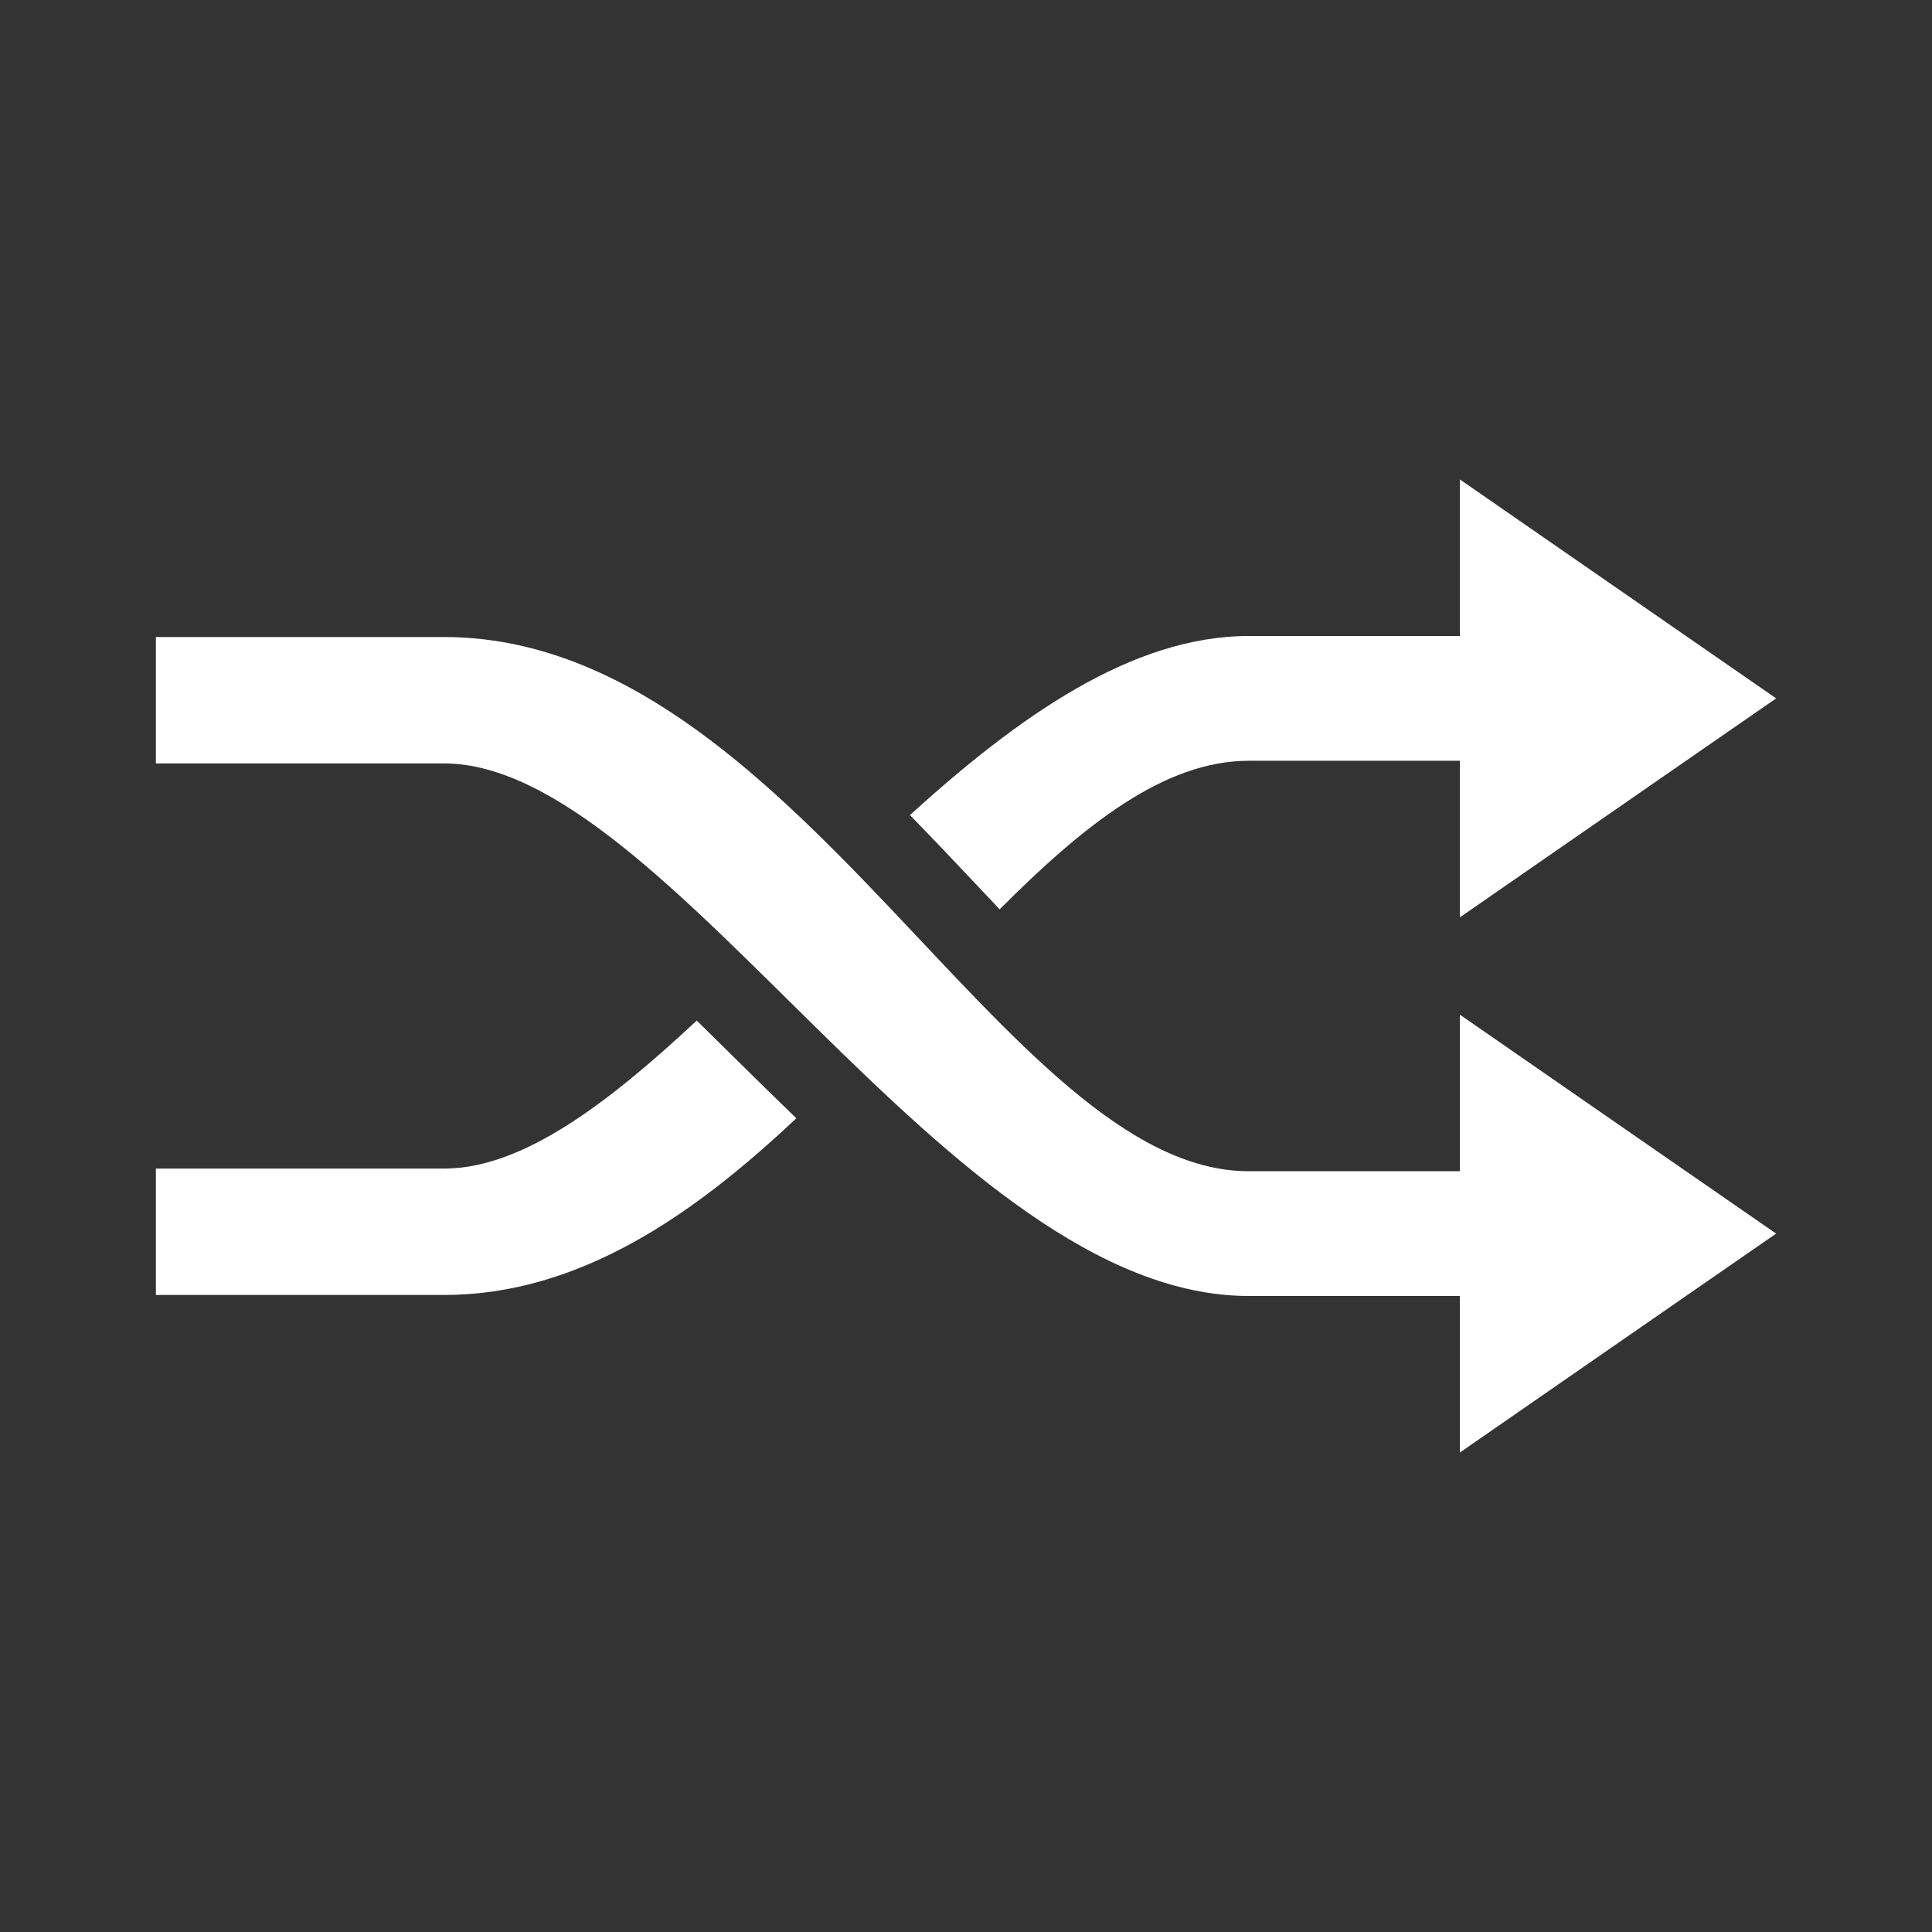 <svg xmlns="http://www.w3.org/2000/svg" xmlns:xlink="http://www.w3.org/1999/xlink" version="1.1" x="0px" y="0px" viewBox="0 0 100 100" enable-background="new 0 0 100 100" xml:space="preserve"><rect x="0" y="0" width="100" height="100" fill="#333333" stroke="none"/><path fill="white" d="M83.745,69.516l-8.181,5.666V67.08c0,0-9.253,0-10.93,0c-15.551,0-29.989-27.566-41.66-27.566H8.069v-6.542h14.906  c18.125,0,29.063,27.65,41.66,27.65c1.76,0,10.93,0,10.93,0V52.52l8.181,5.666l8.186,5.665L83.745,69.516z"></path><path fill="white" d="M50.619,45.877c0.375,0.396,0.749,0.794,1.123,1.19c4.344-4.354,8.521-7.69,12.894-7.69c1.76,0,10.93,0,10.93,0v8.103  l8.181-5.666l8.186-5.666l-8.186-5.666l-8.181-5.665v8.102c0,0-9.253,0-10.93,0c-6.048,0-11.926,4.172-17.539,9.269  C48.298,43.419,49.472,44.659,50.619,45.877z"></path><path fill="white" d="M37.986,54.719c-0.633-0.626-1.276-1.261-1.923-1.894c-4.649,4.337-9.037,7.661-13.088,7.661H8.069v6.541h14.906  c6.979,0,12.889-4.103,18.243-9.145C40.123,56.824,39.044,55.763,37.986,54.719z"></path></svg>